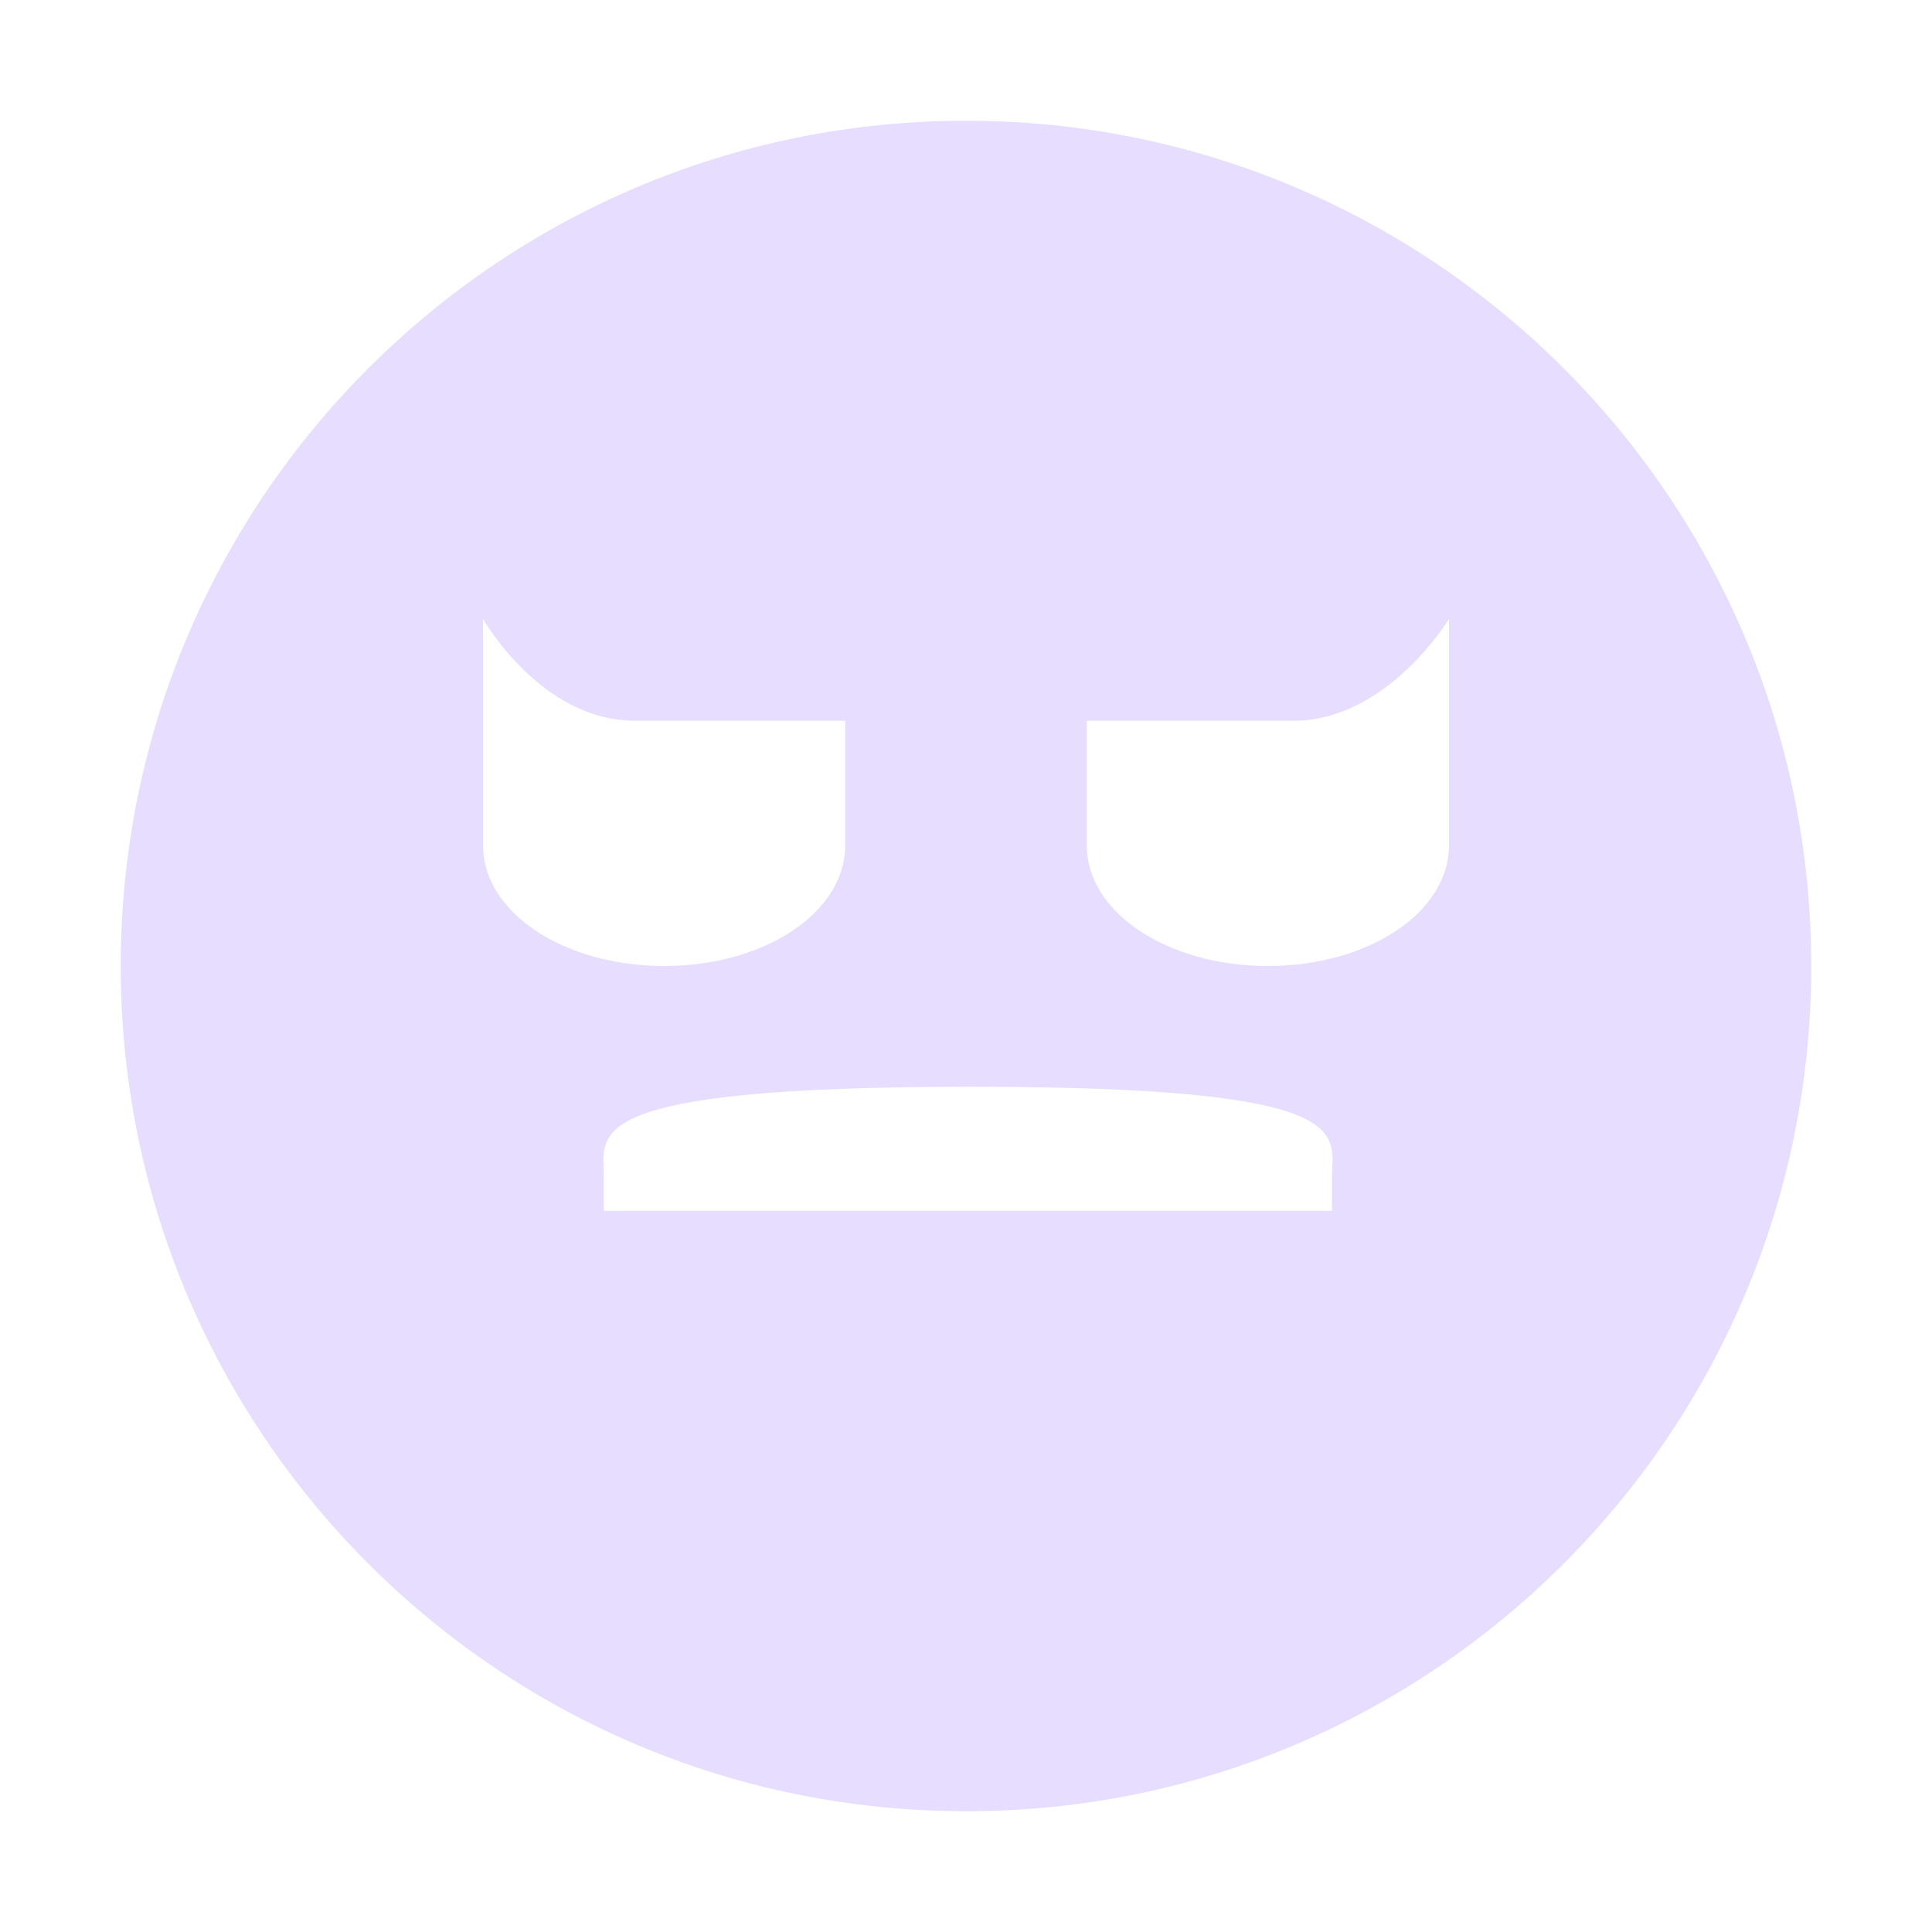 <svg height="16" width="16" xmlns="http://www.w3.org/2000/svg">
  <path d="m469 520c-3.866 0-7 3.134-7 7s3.134 7 7 7 7-3.134 7-7-3.134-7-7-7zm-4 4.125s.474.839 1.25.844h1.75v1.031c0 .556-.667 1-1.5 1-.833 0-1.5-.444-1.5-1zm8 0v1.875c0 .556-.667 1-1.5 1-.833 0-1.5-.444-1.5-1v-1.031h1.719c.776-.005 1.281-.844 1.281-.844zm-3.969 3.875c3.256 0 3 .384 3 .762v.266h-6.031v-.288c0-.35-.225-.74 3.031-.74z" fill="#e6ddff" transform="translate(-461 -519)"/>
</svg>
